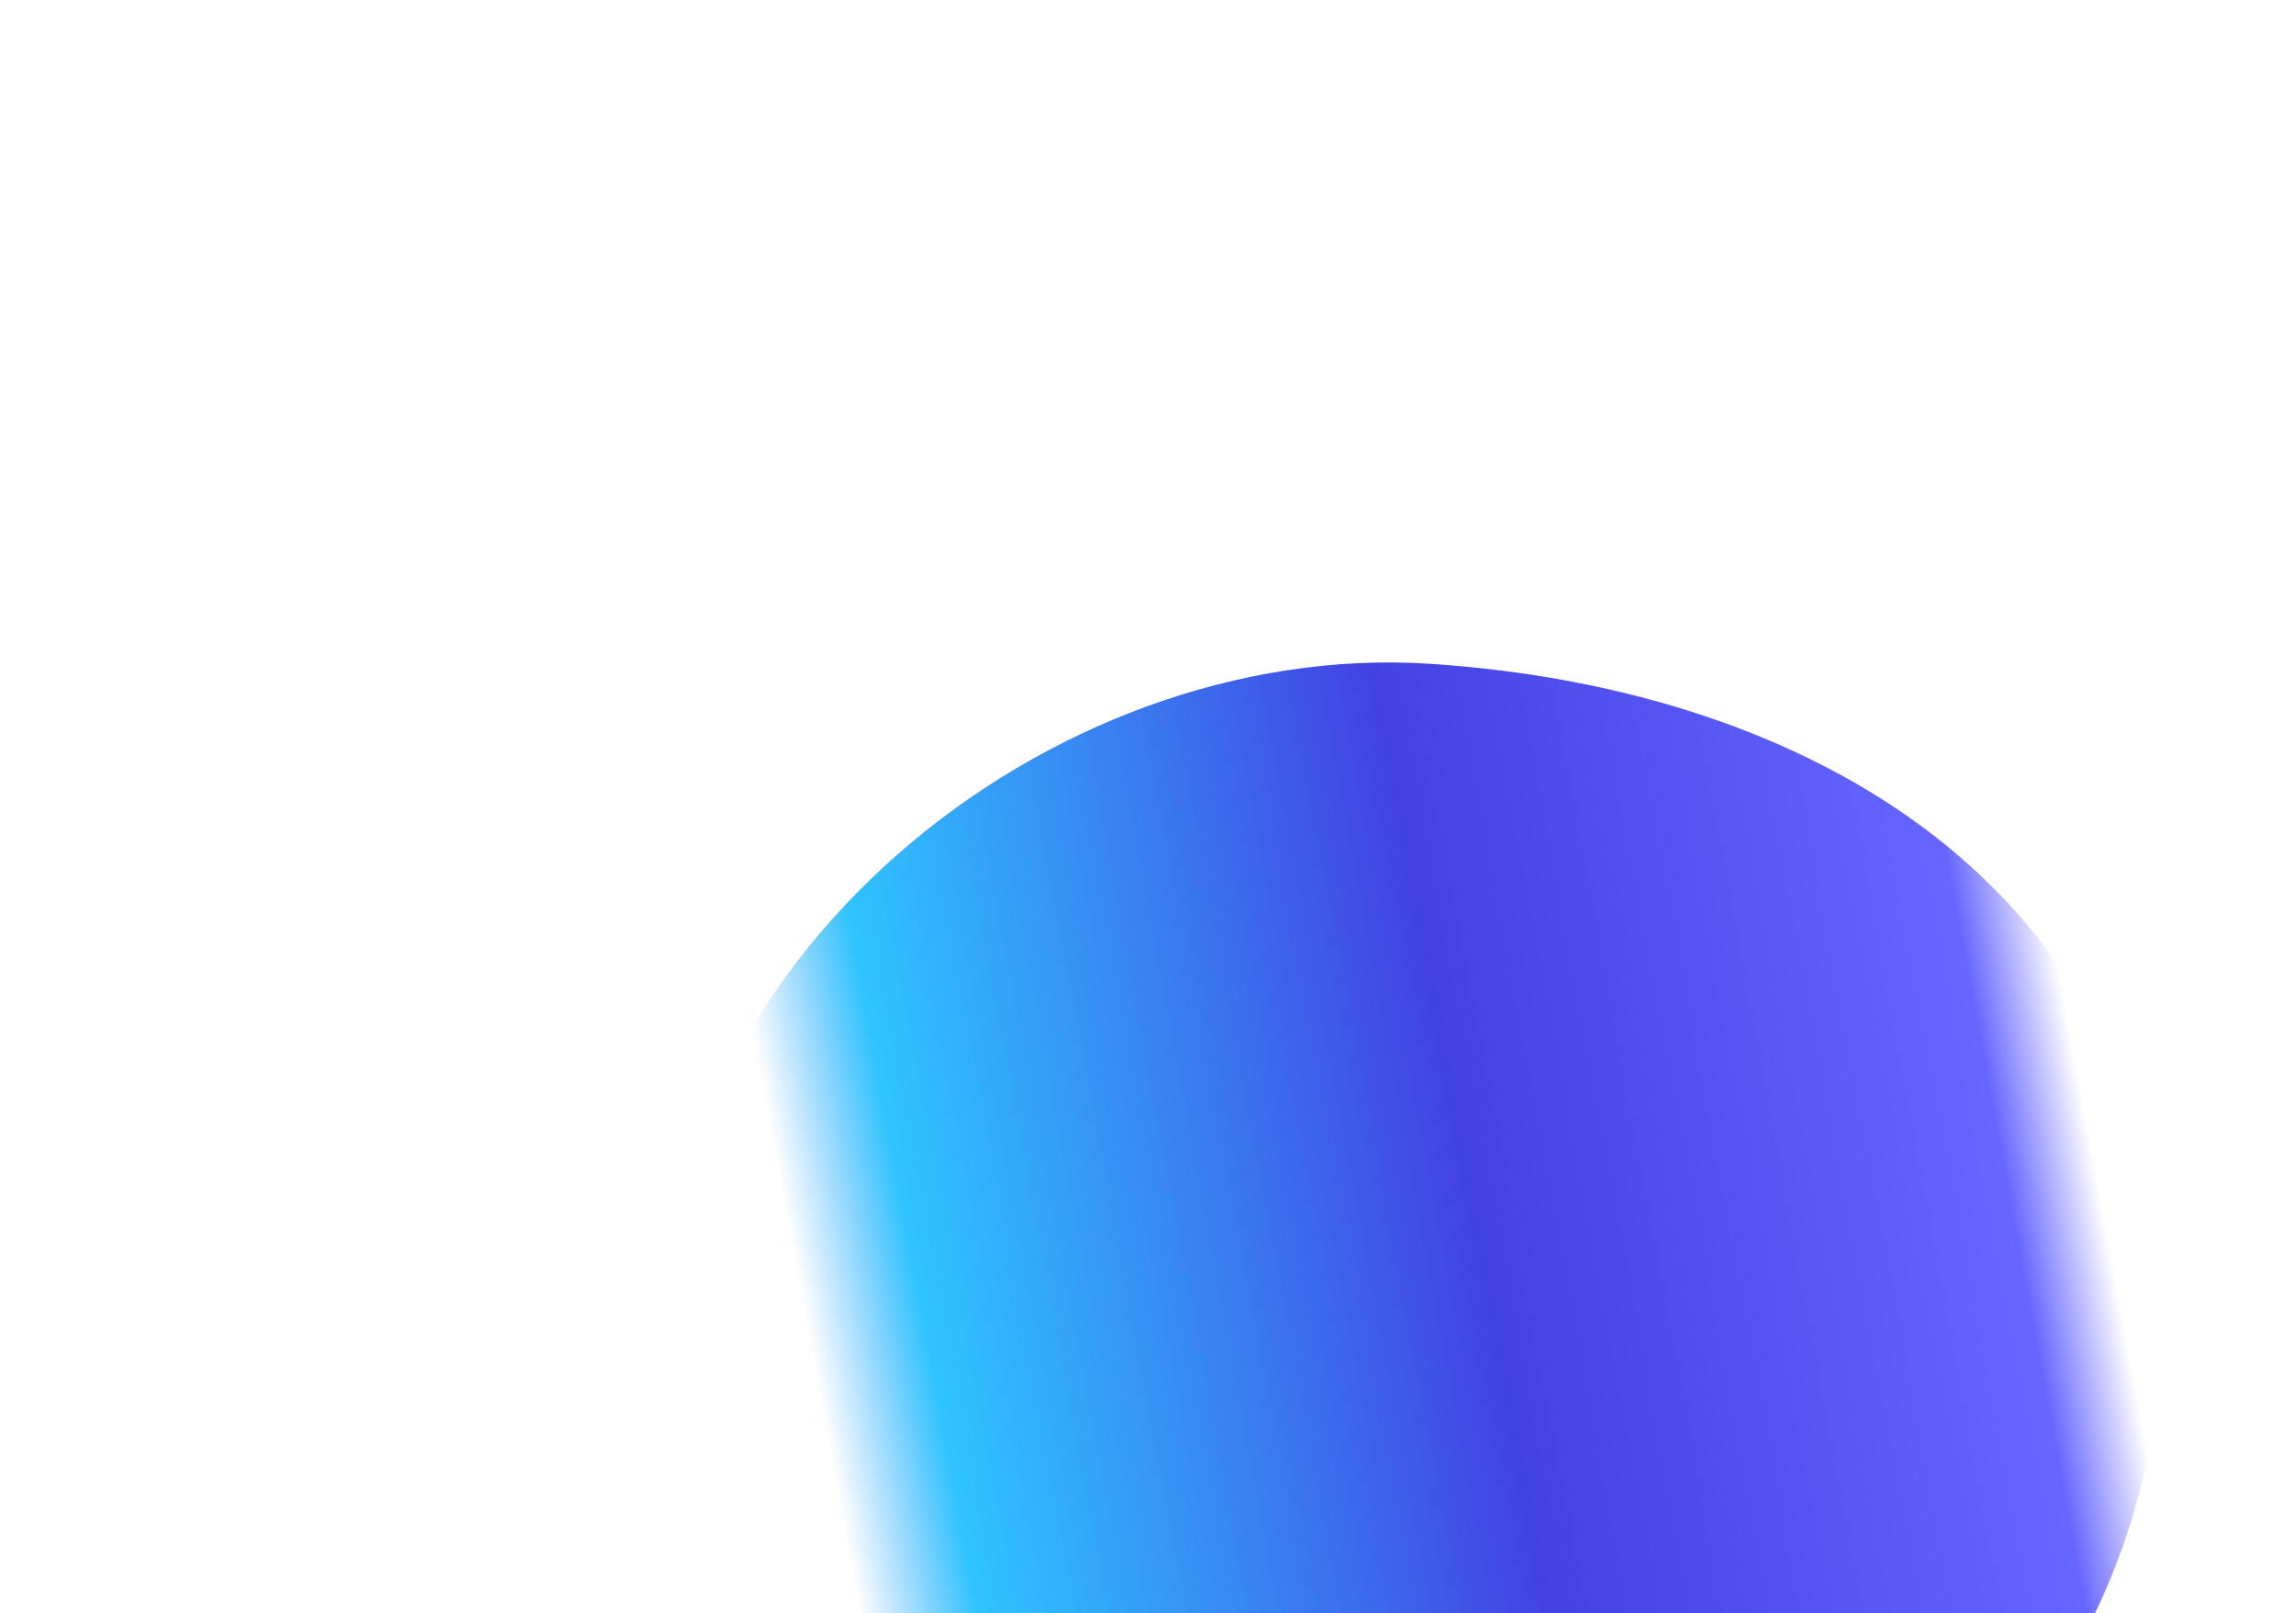 <svg width="975" height="685" viewBox="0 0 975 685" fill="none" xmlns="http://www.w3.org/2000/svg">
<g filter="url(#filter0_f_1513_36623)">
<path fill-rule="evenodd" clip-rule="evenodd" d="M607.752 281.86C444.77 271.004 274.959 409.58 281.867 578.593C288.775 747.605 469.785 883.052 632.767 893.908C729.844 900.374 767.11 830.876 833.332 764.326C899.555 697.775 920.891 615.028 918.098 546.685C911.19 377.673 770.734 292.715 607.752 281.86Z" fill="url(#paint0_linear_1513_36623)"/>
</g>
<defs>
<filter id="filter0_f_1513_36623" x="0.727" y="0.327" width="1198.54" height="1174.94" filterUnits="userSpaceOnUse" color-interpolation-filters="sRGB">
<feFlood flood-opacity="0" result="BackgroundImageFix"/>
<feBlend mode="normal" in="SourceGraphic" in2="BackgroundImageFix" result="shape"/>
<feGaussianBlur stdDeviation="140.468" result="effect1_foregroundBlur_1513_36623"/>
</filter>
<linearGradient id="paint0_linear_1513_36623" x1="900.015" y1="551.23" x2="358.649" y2="651.124" gradientUnits="userSpaceOnUse">
<stop stop-color="#5F5FFA" stop-opacity="0"/>
<stop offset="0.07" stop-color="#6565FF"/>
<stop offset="0.48" stop-color="#4242E3"/>
<stop offset="0.91" stop-color="#2FC4FF"/>
<stop offset="1" stop-color="#33A6F9" stop-opacity="0"/>
</linearGradient>
</defs>
</svg>
